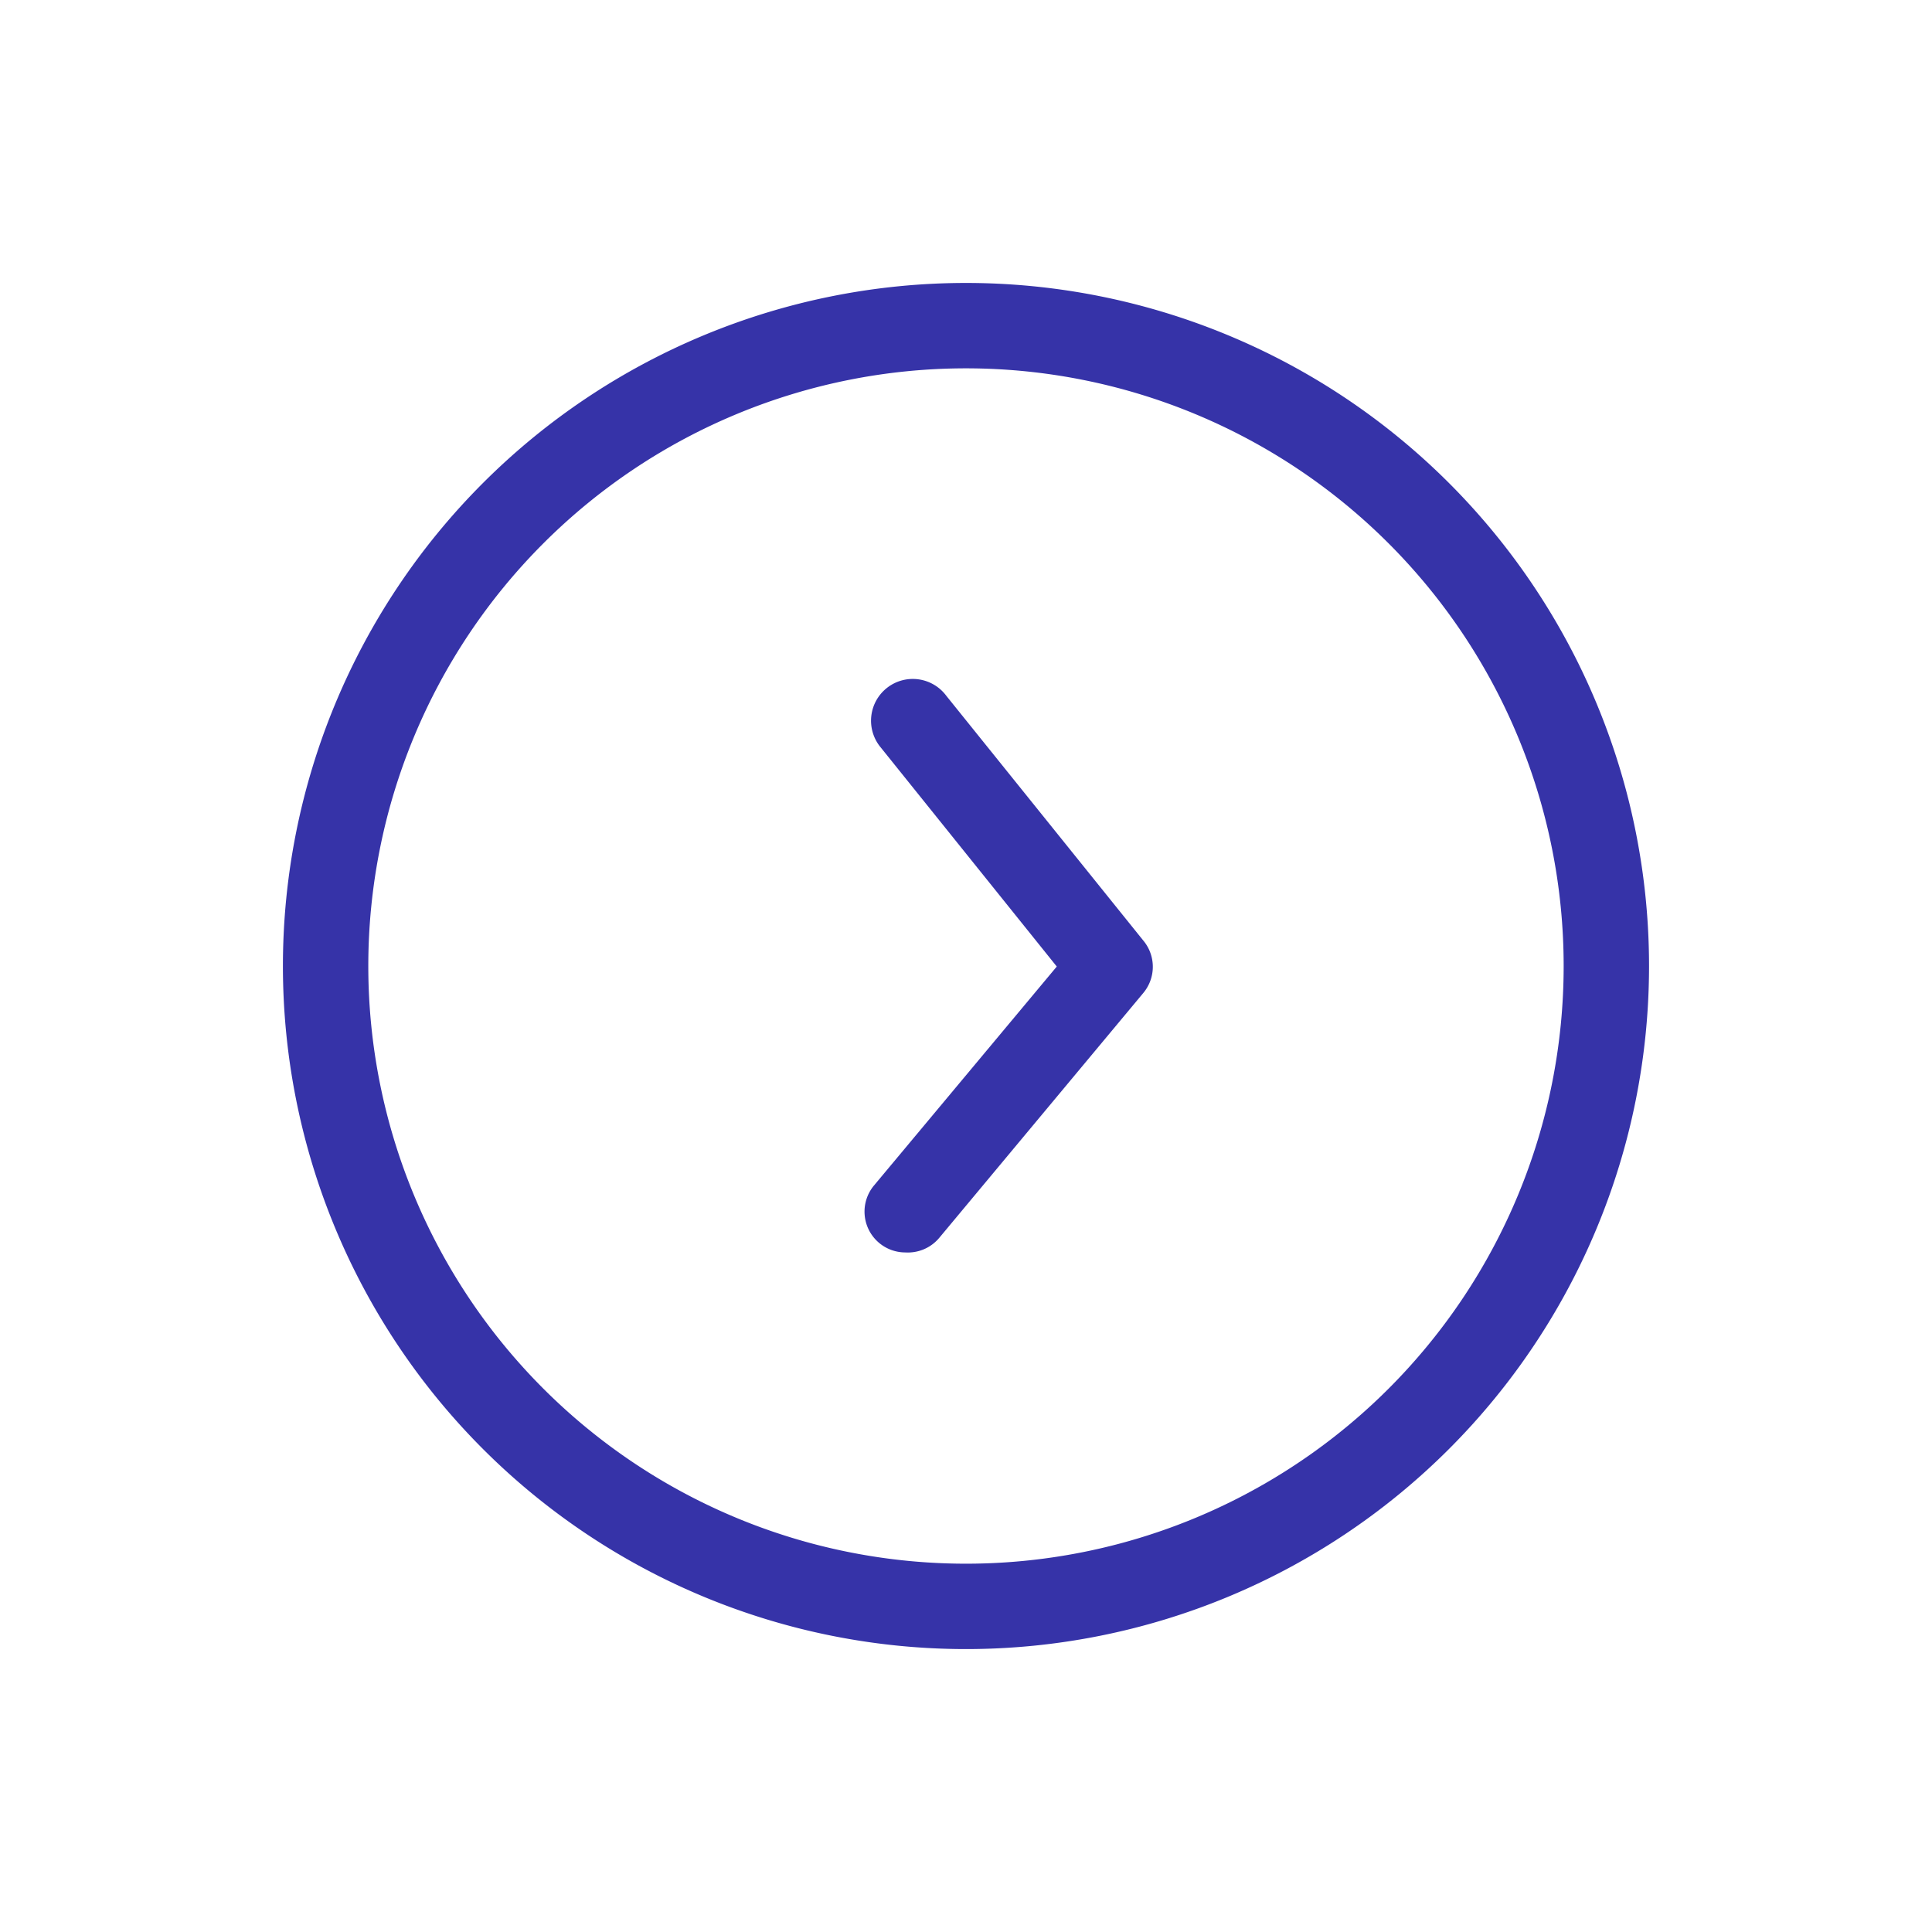 <svg xmlns="http://www.w3.org/2000/svg" width="45.255" height="45.255" viewBox="0 0 45.255 45.255">
  <g id="Group_1361" data-name="Group 1361" transform="translate(11719.627 14213.255)">
    <path id="arrow-ios-forward-fill" d="M14.456,20.877a.956.956,0,0,1-.737-1.569L18,14.18,13.872,9.043a.978.978,0,1,1,1.54-1.205l4.62,5.74a.957.957,0,0,1,0,1.215l-4.783,5.74a.957.957,0,0,1-.794.344Z" transform="translate(-11712.873 -14204.795)" fill="#3633a8"/>
    <g id="plus-circle-line" transform="translate(-11697 -14216.083) rotate(45)">
      <path id="Path_1982" data-name="Path 1982" d="M18,2A16,16,0,1,0,34,18,16,16,0,0,0,18,2Zm0,30A14,14,0,1,1,32,18,14,14,0,0,1,18,32Z" fill="#3633a8"/>
    </g>
  </g>
</svg>
